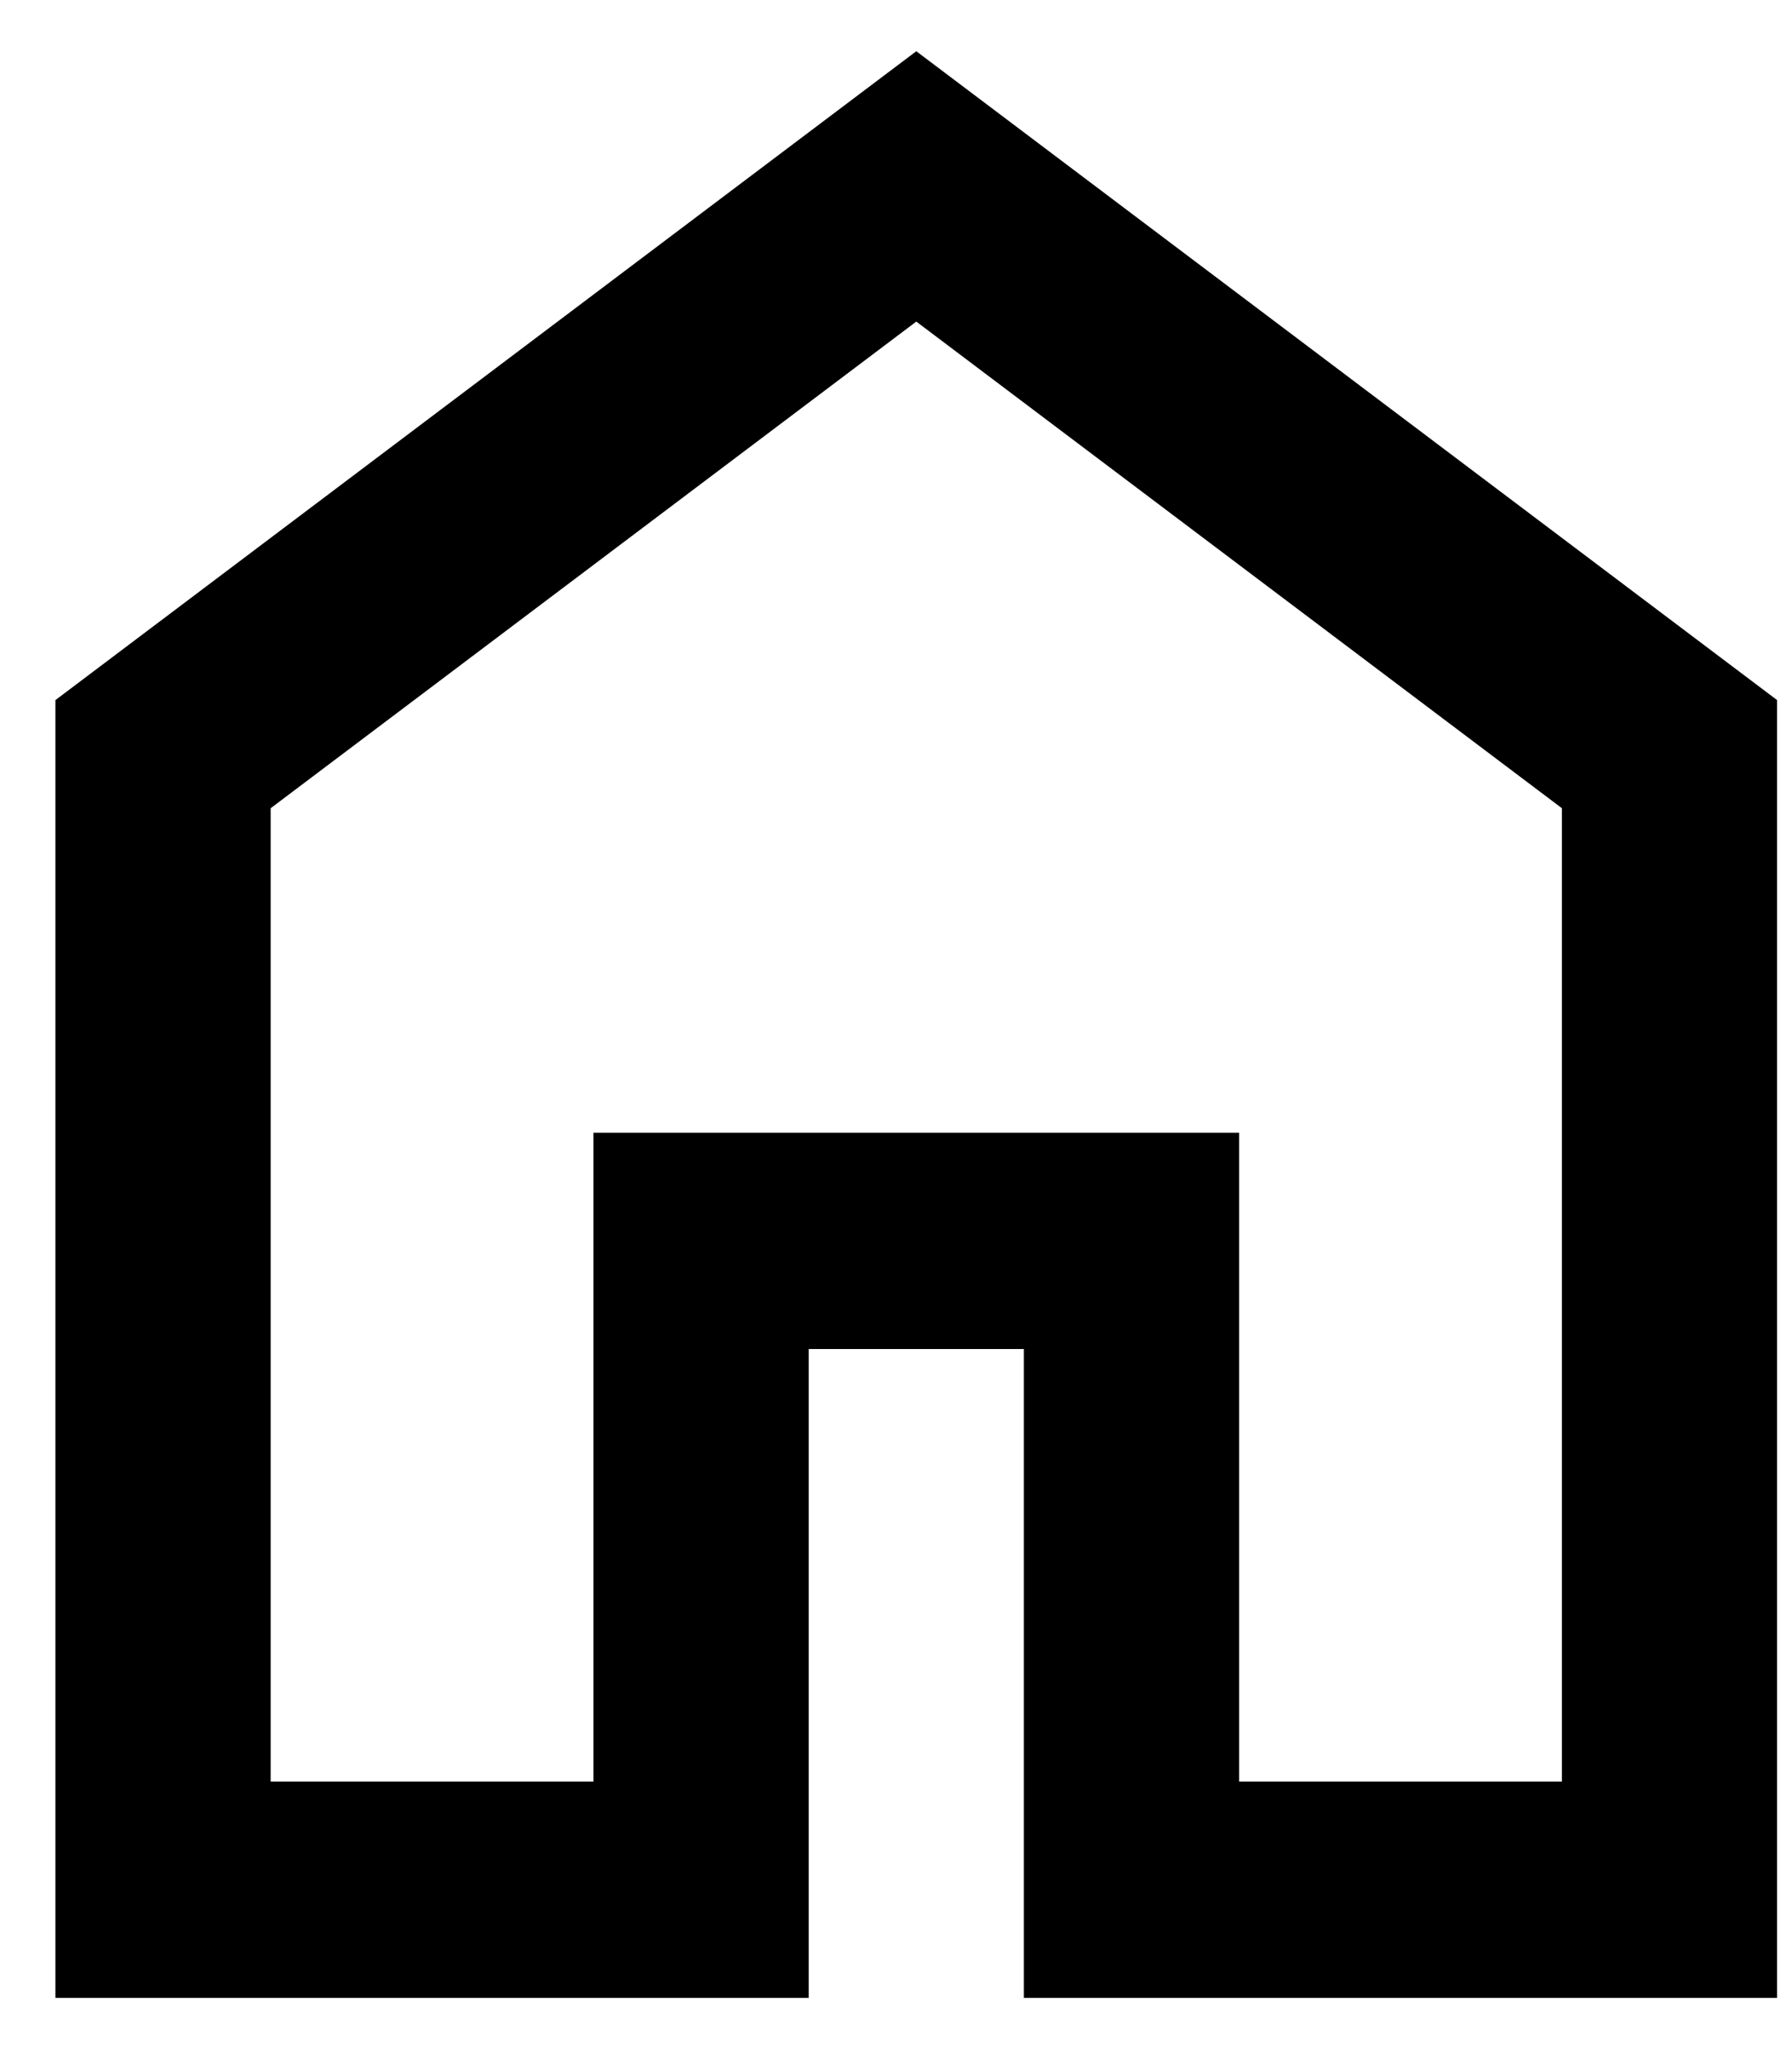 <svg width="28" height="32" viewBox="0 0 28 32" fill="none" xmlns="http://www.w3.org/2000/svg">
<path d="M4.229 27.822H9.273V17.689H19.361V27.822H24.405V12.622L14.317 5.022L4.229 12.622V27.822ZM0.866 31.2V10.933L14.317 0.8L27.767 10.933V31.2H15.998V21.067H12.636V31.2H0.866Z" fill="black"/>
</svg>
